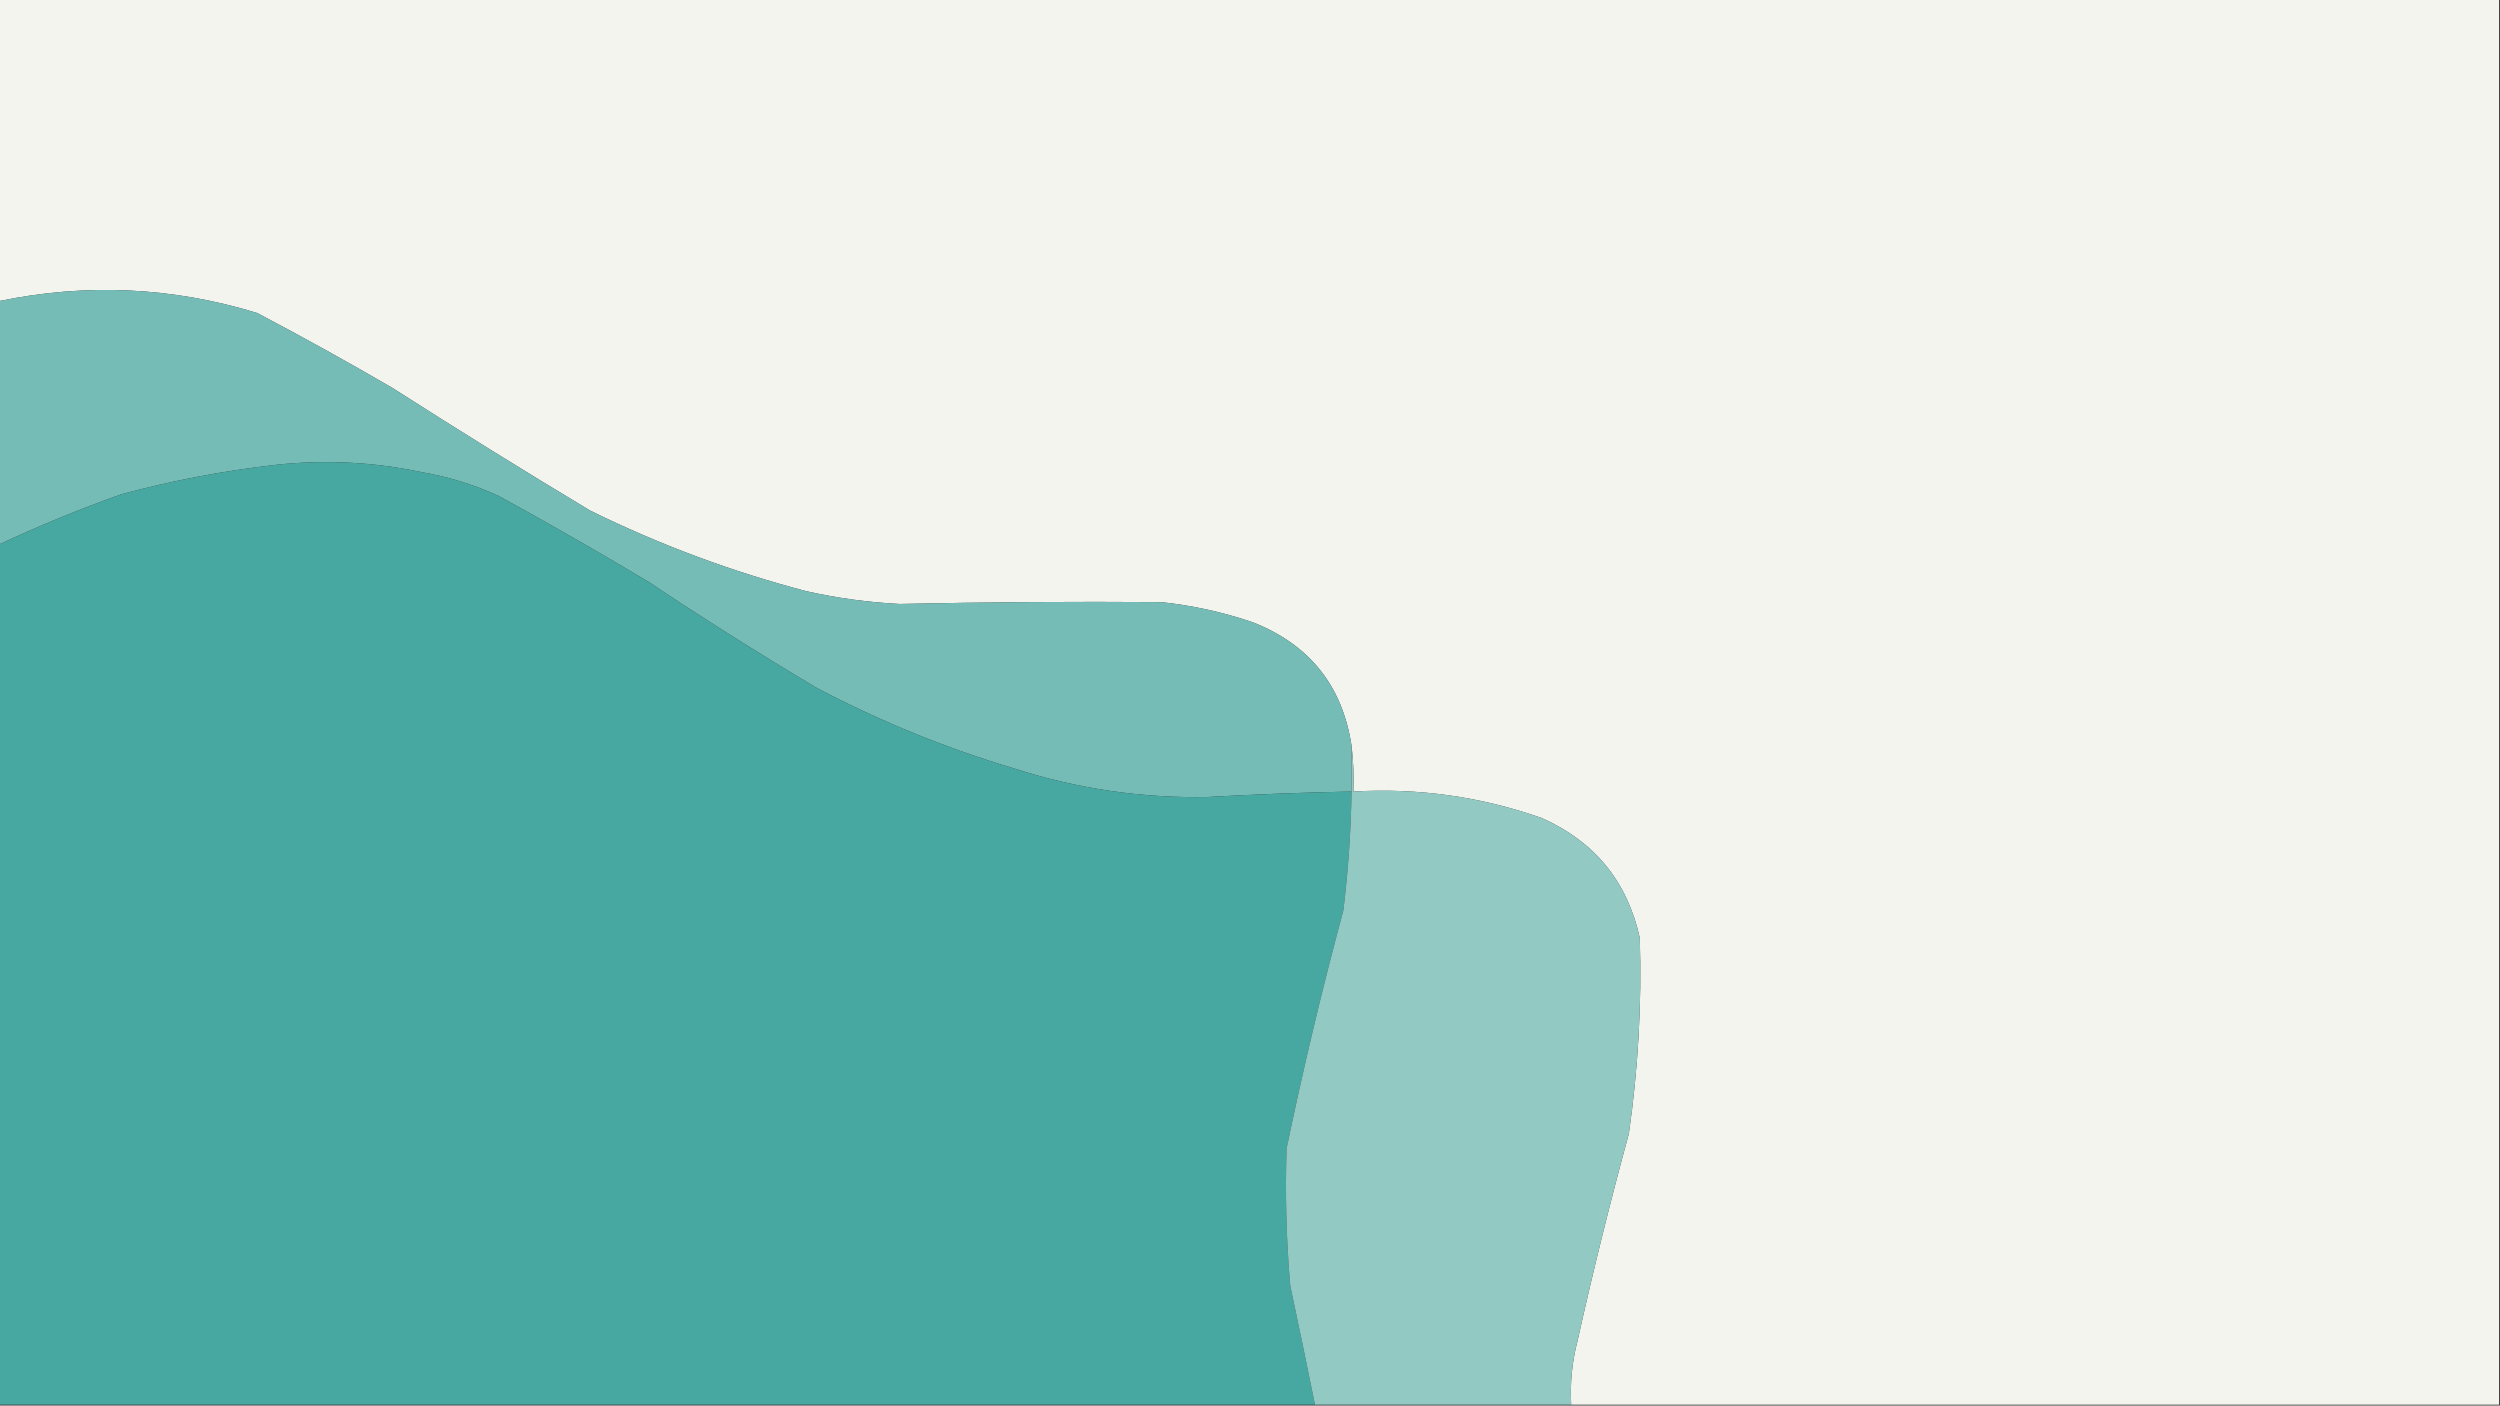 <?xml version="1.0" encoding="UTF-8"?>
<!DOCTYPE svg PUBLIC "-//W3C//DTD SVG 1.1//EN" "http://www.w3.org/Graphics/SVG/1.1/DTD/svg11.dtd">
<svg xmlns="http://www.w3.org/2000/svg" version="1.1" width="1366px" height="768px" style="shape-rendering:geometricPrecision; text-rendering:geometricPrecision; image-rendering:optimizeQuality; fill-rule:evenodd; clip-rule:evenodd" xmlns:xlink="http://www.w3.org/1999/xlink">
<rect width="100%" height="100%" fill="#333333" stroke="none"/>
<g><path style="opacity:1" fill="#f4f4ee" d="M -0.5,-0.5 C 454.833,-0.5 910.167,-0.5 1365.5,-0.5C 1365.5,255.5 1365.5,511.5 1365.5,767.5C 1196.5,767.5 1027.5,767.5 858.5,767.5C 857.842,755.645 859.009,743.979 862,732.5C 870.444,694.615 879.777,656.949 890,619.5C 895.115,584.009 897.115,548.342 896,512.5C 889.178,481.678 871.345,459.844 842.5,447C 809.183,435.259 774.849,430.425 739.5,432.5C 739.826,423.983 739.493,415.65 738.5,407.5C 733.494,374.678 715.494,352.178 684.5,340C 668.236,334.467 651.569,330.8 634.5,329C 586.824,328.639 539.157,328.973 491.5,330C 474.29,329.103 457.29,326.769 440.5,323C 399.68,312.283 360.347,297.616 322.5,279C 286.165,257.168 250.165,234.834 214.5,212C 190.123,197.812 165.457,184.145 140.5,171C 94.118,156.792 47.118,154.625 -0.5,164.5C -0.5,109.5 -0.5,54.5 -0.5,-0.5 Z"/></g>
<g><path style="opacity:1" fill="#76bcb6" d="M 738.5,407.5 C 738.5,415.833 738.5,424.167 738.5,432.5C 712.142,433.001 685.809,434.001 659.5,435.5C 623.583,436.123 588.583,430.956 554.5,420C 517.02,408.843 481.02,394.177 446.5,376C 415.3,357.457 384.633,338.124 354.5,318C 327.493,301.828 300.159,286.161 272.5,271C 259.085,264.862 245.085,260.529 230.5,258C 204.058,252.398 177.391,251.065 150.5,254C 122.106,257.242 94.106,262.575 66.5,270C 43.695,278.1 21.361,287.266 -0.5,297.5C -0.5,253.167 -0.5,208.833 -0.5,164.5C 47.118,154.625 94.118,156.792 140.5,171C 165.457,184.145 190.123,197.812 214.5,212C 250.165,234.834 286.165,257.168 322.5,279C 360.347,297.616 399.68,312.283 440.5,323C 457.29,326.769 474.29,329.103 491.5,330C 539.157,328.973 586.824,328.639 634.5,329C 651.569,330.8 668.236,334.467 684.5,340C 715.494,352.178 733.494,374.678 738.5,407.5 Z"/></g>
<g><path style="opacity:1" fill="#47a7a1" d="M 738.5,432.5 C 738.16,454.242 736.66,475.909 734,497.5C 722.402,540.557 712.069,583.89 703,627.5C 702.191,652.539 702.858,677.539 705,702.5C 709.61,724.158 714.11,745.825 718.5,767.5C 478.833,767.5 239.167,767.5 -0.5,767.5C -0.5,610.833 -0.5,454.167 -0.5,297.5C 21.361,287.266 43.695,278.1 66.5,270C 94.106,262.575 122.106,257.242 150.5,254C 177.391,251.065 204.058,252.398 230.5,258C 245.085,260.529 259.085,264.862 272.5,271C 300.159,286.161 327.493,301.828 354.5,318C 384.633,338.124 415.3,357.457 446.5,376C 481.02,394.177 517.02,408.843 554.5,420C 588.583,430.956 623.583,436.123 659.5,435.5C 685.809,434.001 712.142,433.001 738.5,432.5 Z"/></g>
<g><path style="opacity:1" fill="#93c9c3" d="M 738.5,407.5 C 739.493,415.65 739.826,423.983 739.5,432.5C 774.849,430.425 809.183,435.259 842.5,447C 871.345,459.844 889.178,481.678 896,512.5C 897.115,548.342 895.115,584.009 890,619.5C 879.777,656.949 870.444,694.615 862,732.5C 859.009,743.979 857.842,755.645 858.5,767.5C 811.833,767.5 765.167,767.5 718.5,767.5C 714.11,745.825 709.61,724.158 705,702.5C 702.858,677.539 702.191,652.539 703,627.5C 712.069,583.89 722.402,540.557 734,497.5C 736.66,475.909 738.16,454.242 738.5,432.5C 738.5,424.167 738.5,415.833 738.5,407.5 Z"/></g>
</svg>
